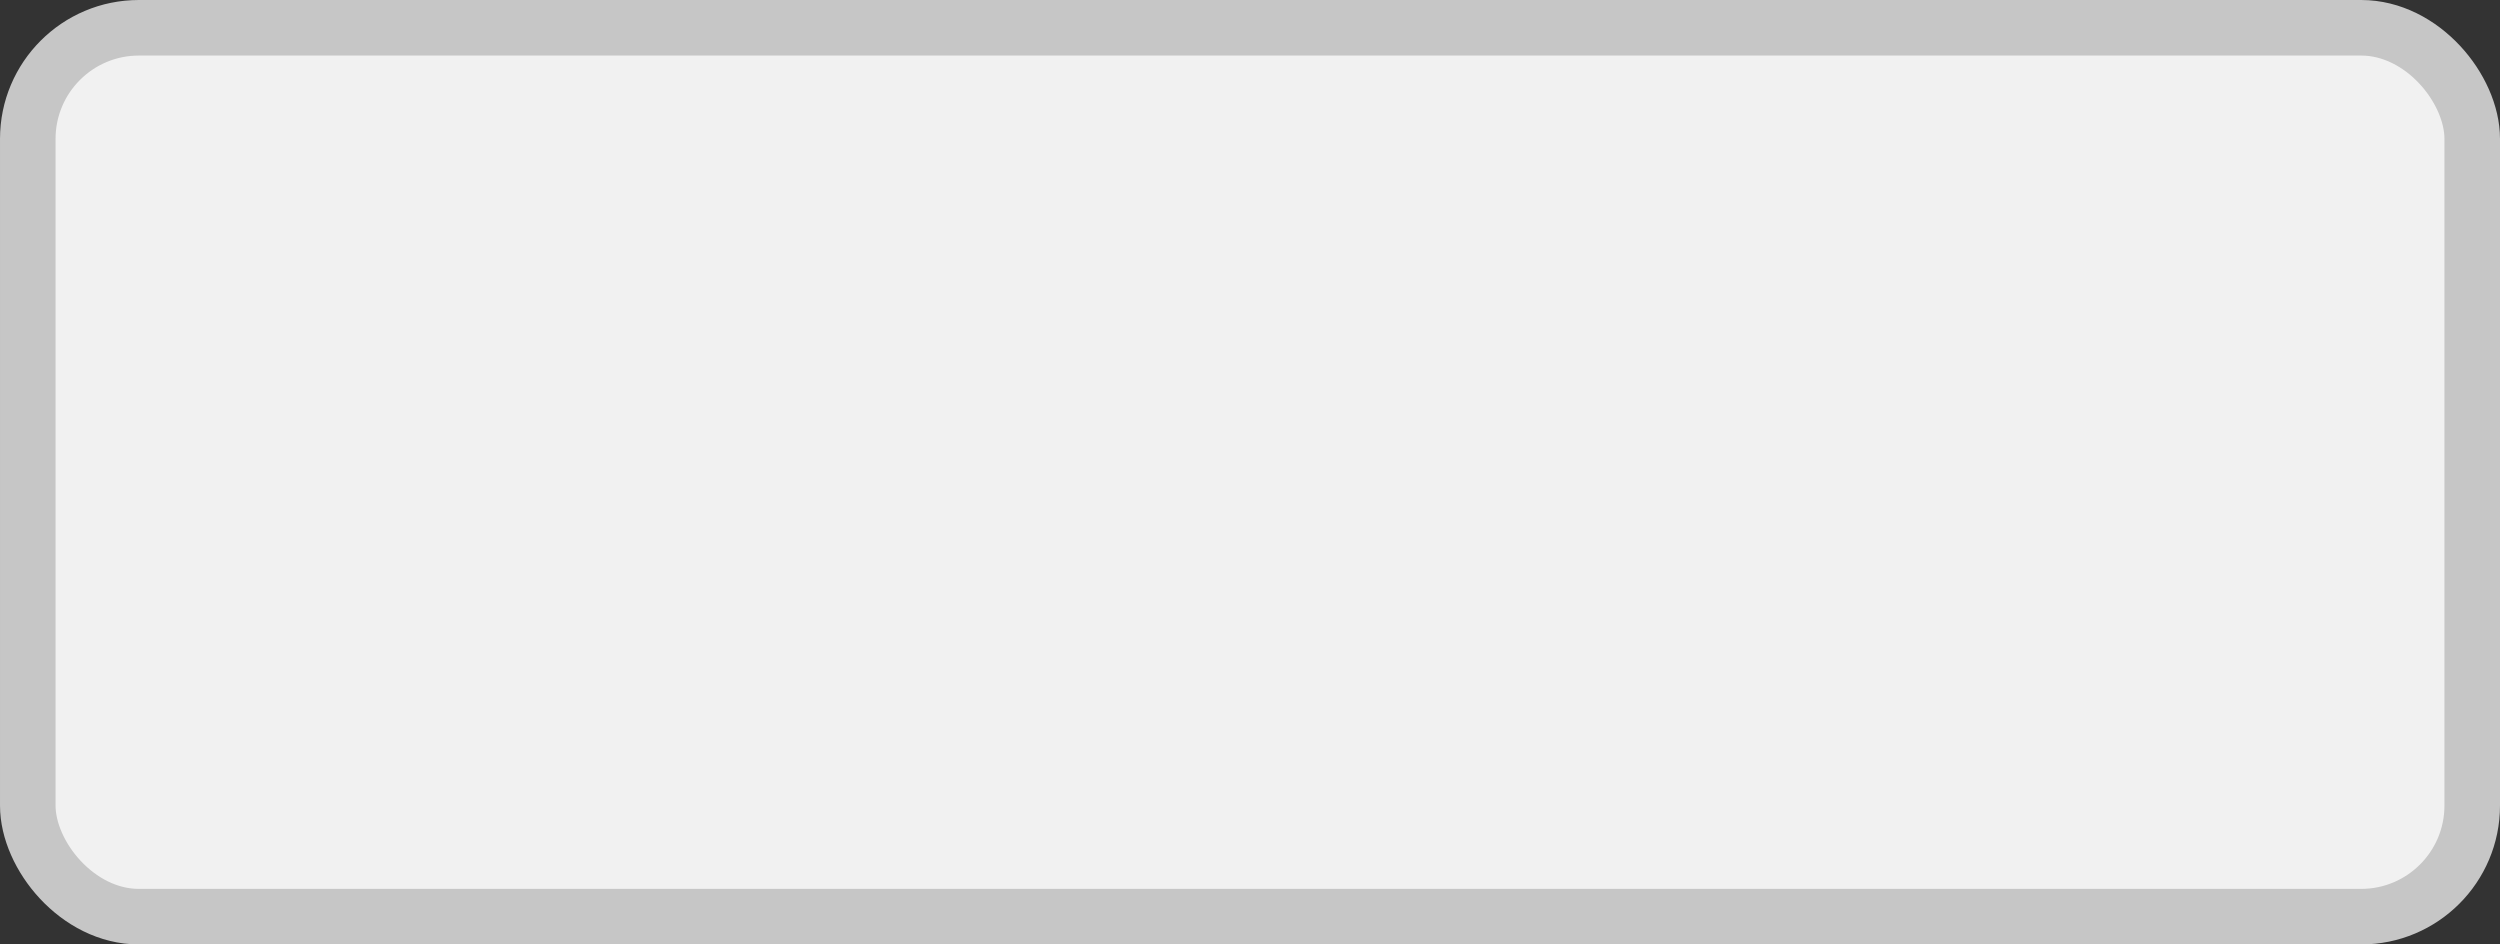 <?xml version='1.0' encoding='utf-8'?>
<svg xmlns="http://www.w3.org/2000/svg" width="100%" height="100%" viewBox="0 0 45.0 17.0">
  <rect x="0" y="0" width="45.0" height="17.0" fill="#333333" stroke="none"/>
  <rect x="0.5" y="0.5" width="44.0" height="16.0" rx="2" ry="2" id="shield" style="fill:#f1f1f1;stroke:#c6c6c6;stroke-width:1;"/>
</svg>
